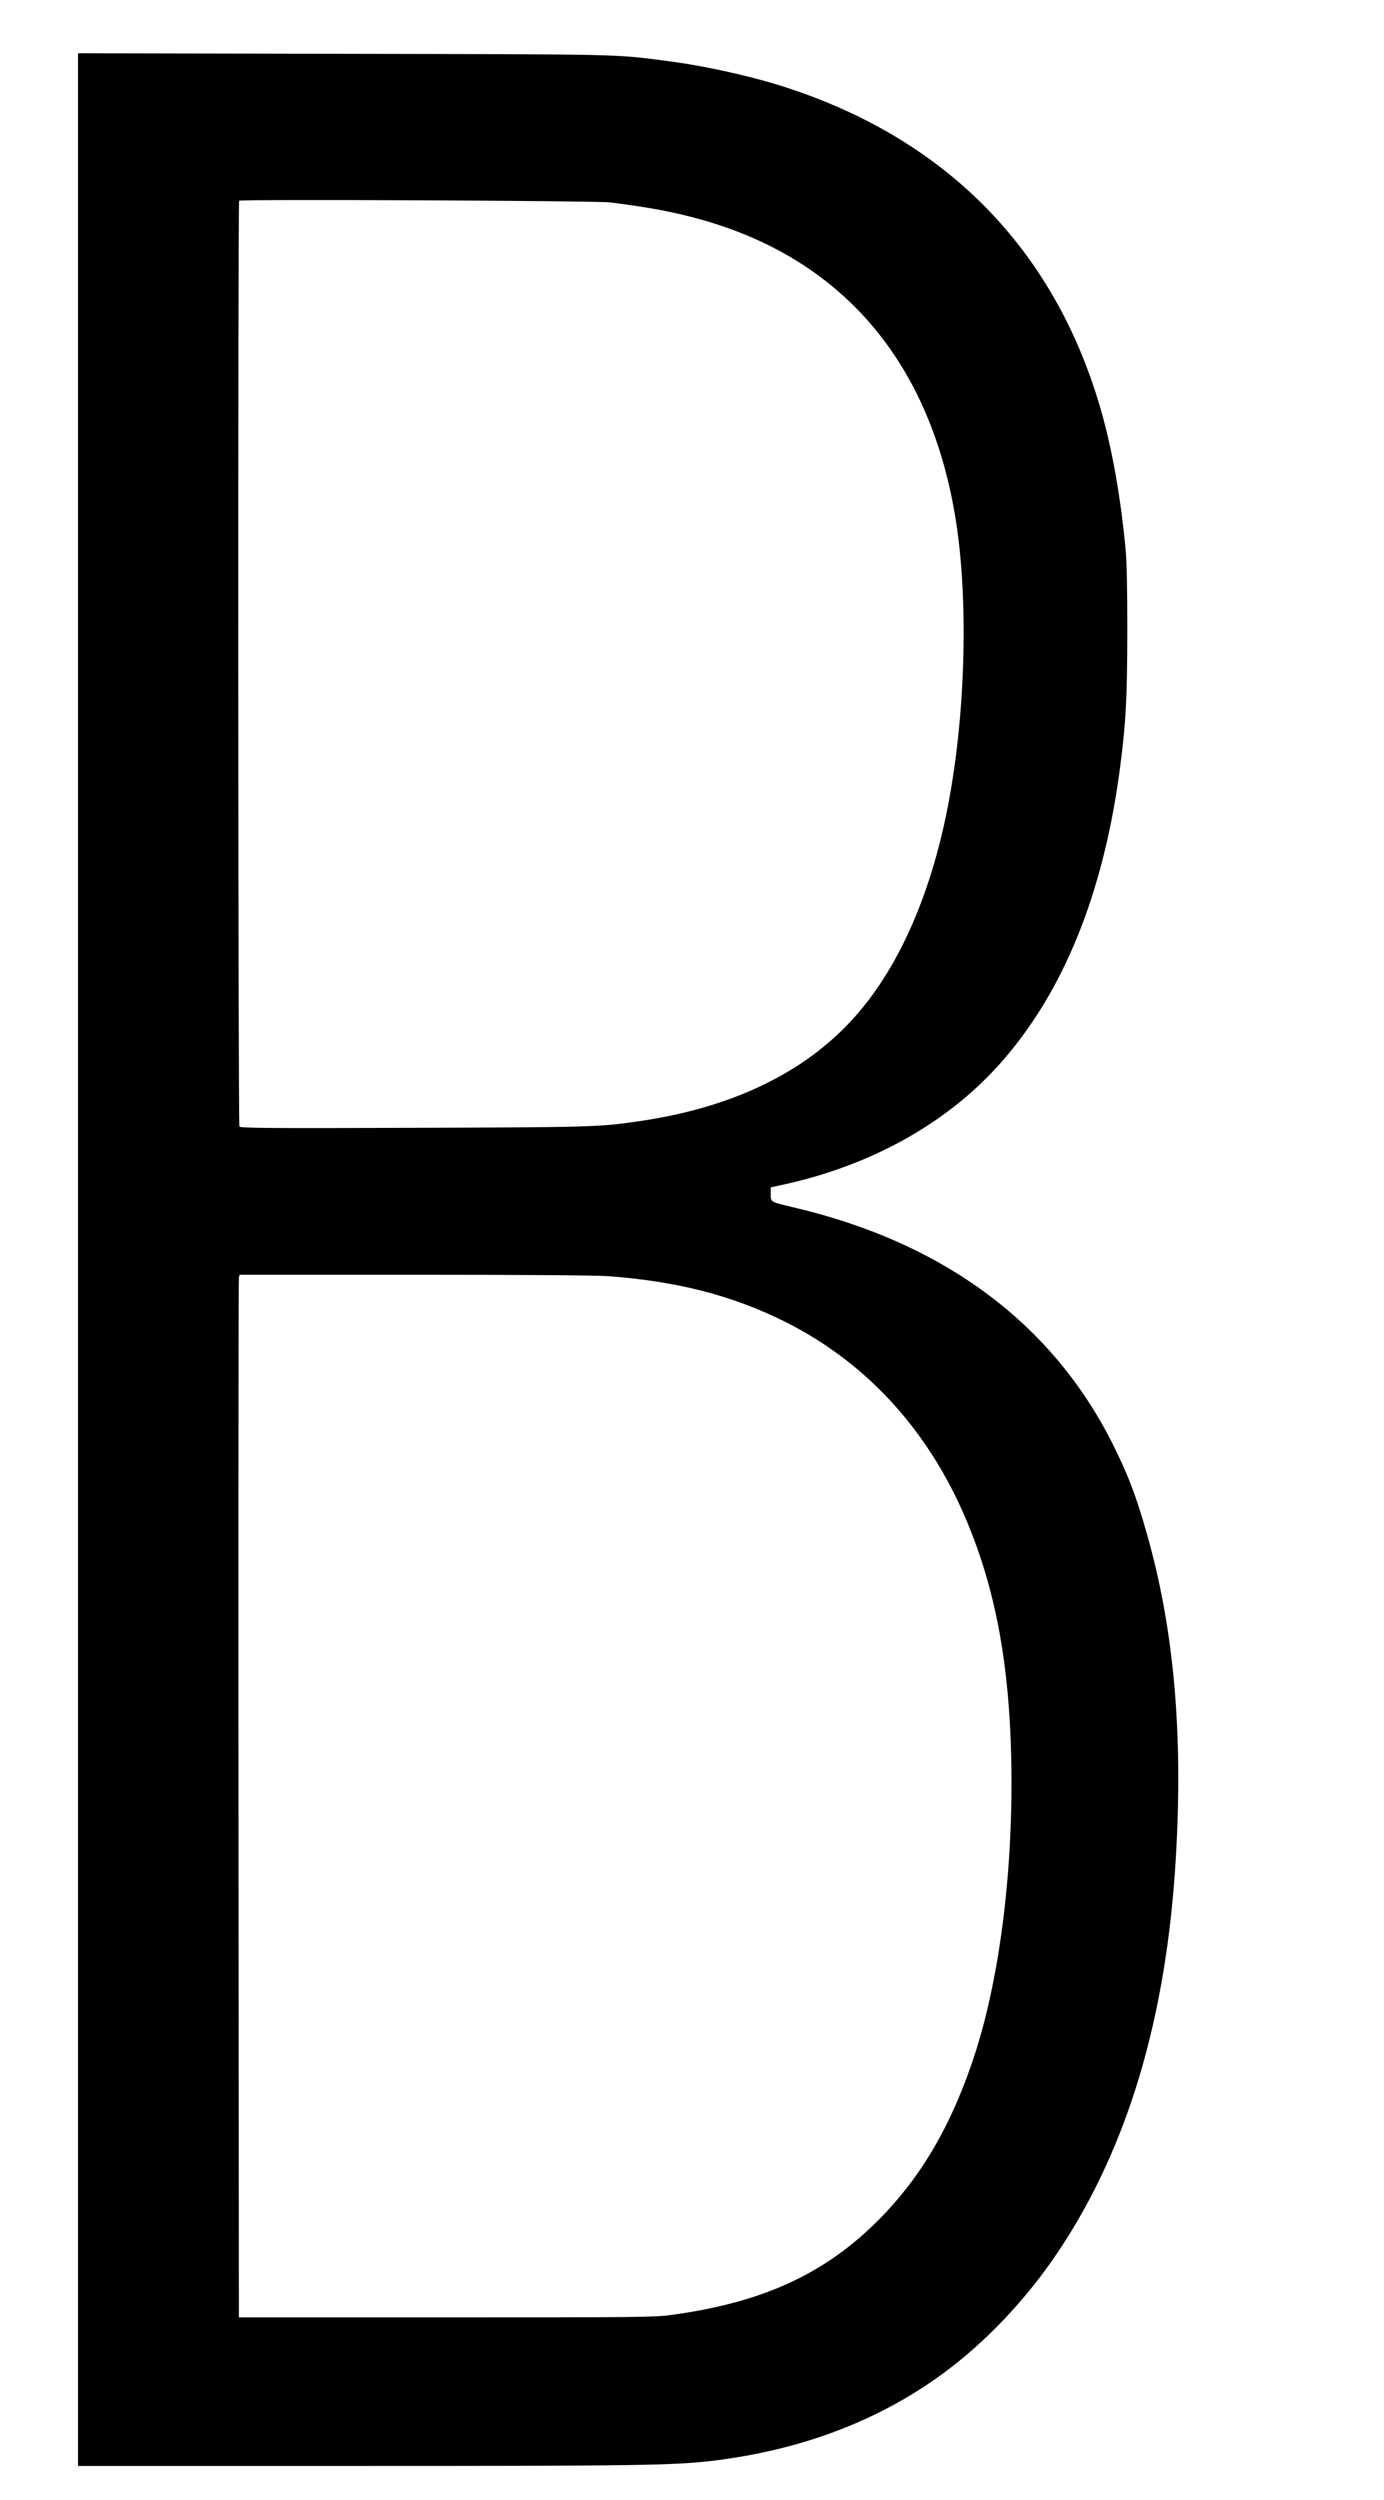 <?xml version="1.0" standalone="no"?>
<!DOCTYPE svg PUBLIC "-//W3C//DTD SVG 20010904//EN"
 "http://www.w3.org/TR/2001/REC-SVG-20010904/DTD/svg10.dtd">
<svg version="1.0" xmlns="http://www.w3.org/2000/svg"
 width="1011pt" height="1826pt" viewBox="0 0 1011 1826"
 preserveAspectRatio="xMidYMid meet">

<g transform="translate(0,1826) scale(0.1,-0.1)"
fill="#000000" stroke="none">
<path d="M570 9060 l0 -8810 2033 0 c2092 0 2330 4 2622 40 636 80 1189 290
1655 629 315 229 617 547 850 896 506 756 790 1703 859 2870 55 919 -14 1686
-214 2383 -78 274 -136 424 -248 648 -441 879 -1233 1467 -2322 1724 -181 43
-175 40 -175 99 l0 49 78 17 c642 138 1192 440 1582 870 474 523 774 1259 894
2195 41 317 50 498 51 975 0 319 -4 515 -13 610 -35 363 -92 690 -167 965
-325 1183 -1109 2003 -2290 2394 -252 84 -607 164 -895 201 -386 50 -295 48
-2362 52 l-1938 4 0 -8811z m3885 7722 c299 -38 469 -70 671 -127 1019 -287
1655 -1025 1848 -2145 97 -556 85 -1365 -30 -2030 -114 -667 -342 -1220 -658
-1598 -363 -436 -913 -710 -1626 -812 -284 -41 -338 -43 -1639 -47 -1046 -4
-1265 -2 -1272 9 -10 16 -12 6752 -2 6762 12 12 2607 0 2708 -12z m-20 -7842
c504 -36 912 -140 1297 -332 619 -309 1084 -831 1357 -1523 191 -482 283 -999
298 -1665 17 -803 -81 -1596 -268 -2170 -166 -506 -387 -887 -699 -1201 -393
-396 -847 -605 -1515 -696 -120 -17 -247 -18 -1645 -18 l-1515 0 -3 3785 c-1
2082 0 3795 3 3808 l5 22 1273 0 c739 0 1331 -4 1412 -10z"/>
</g>
</svg>
